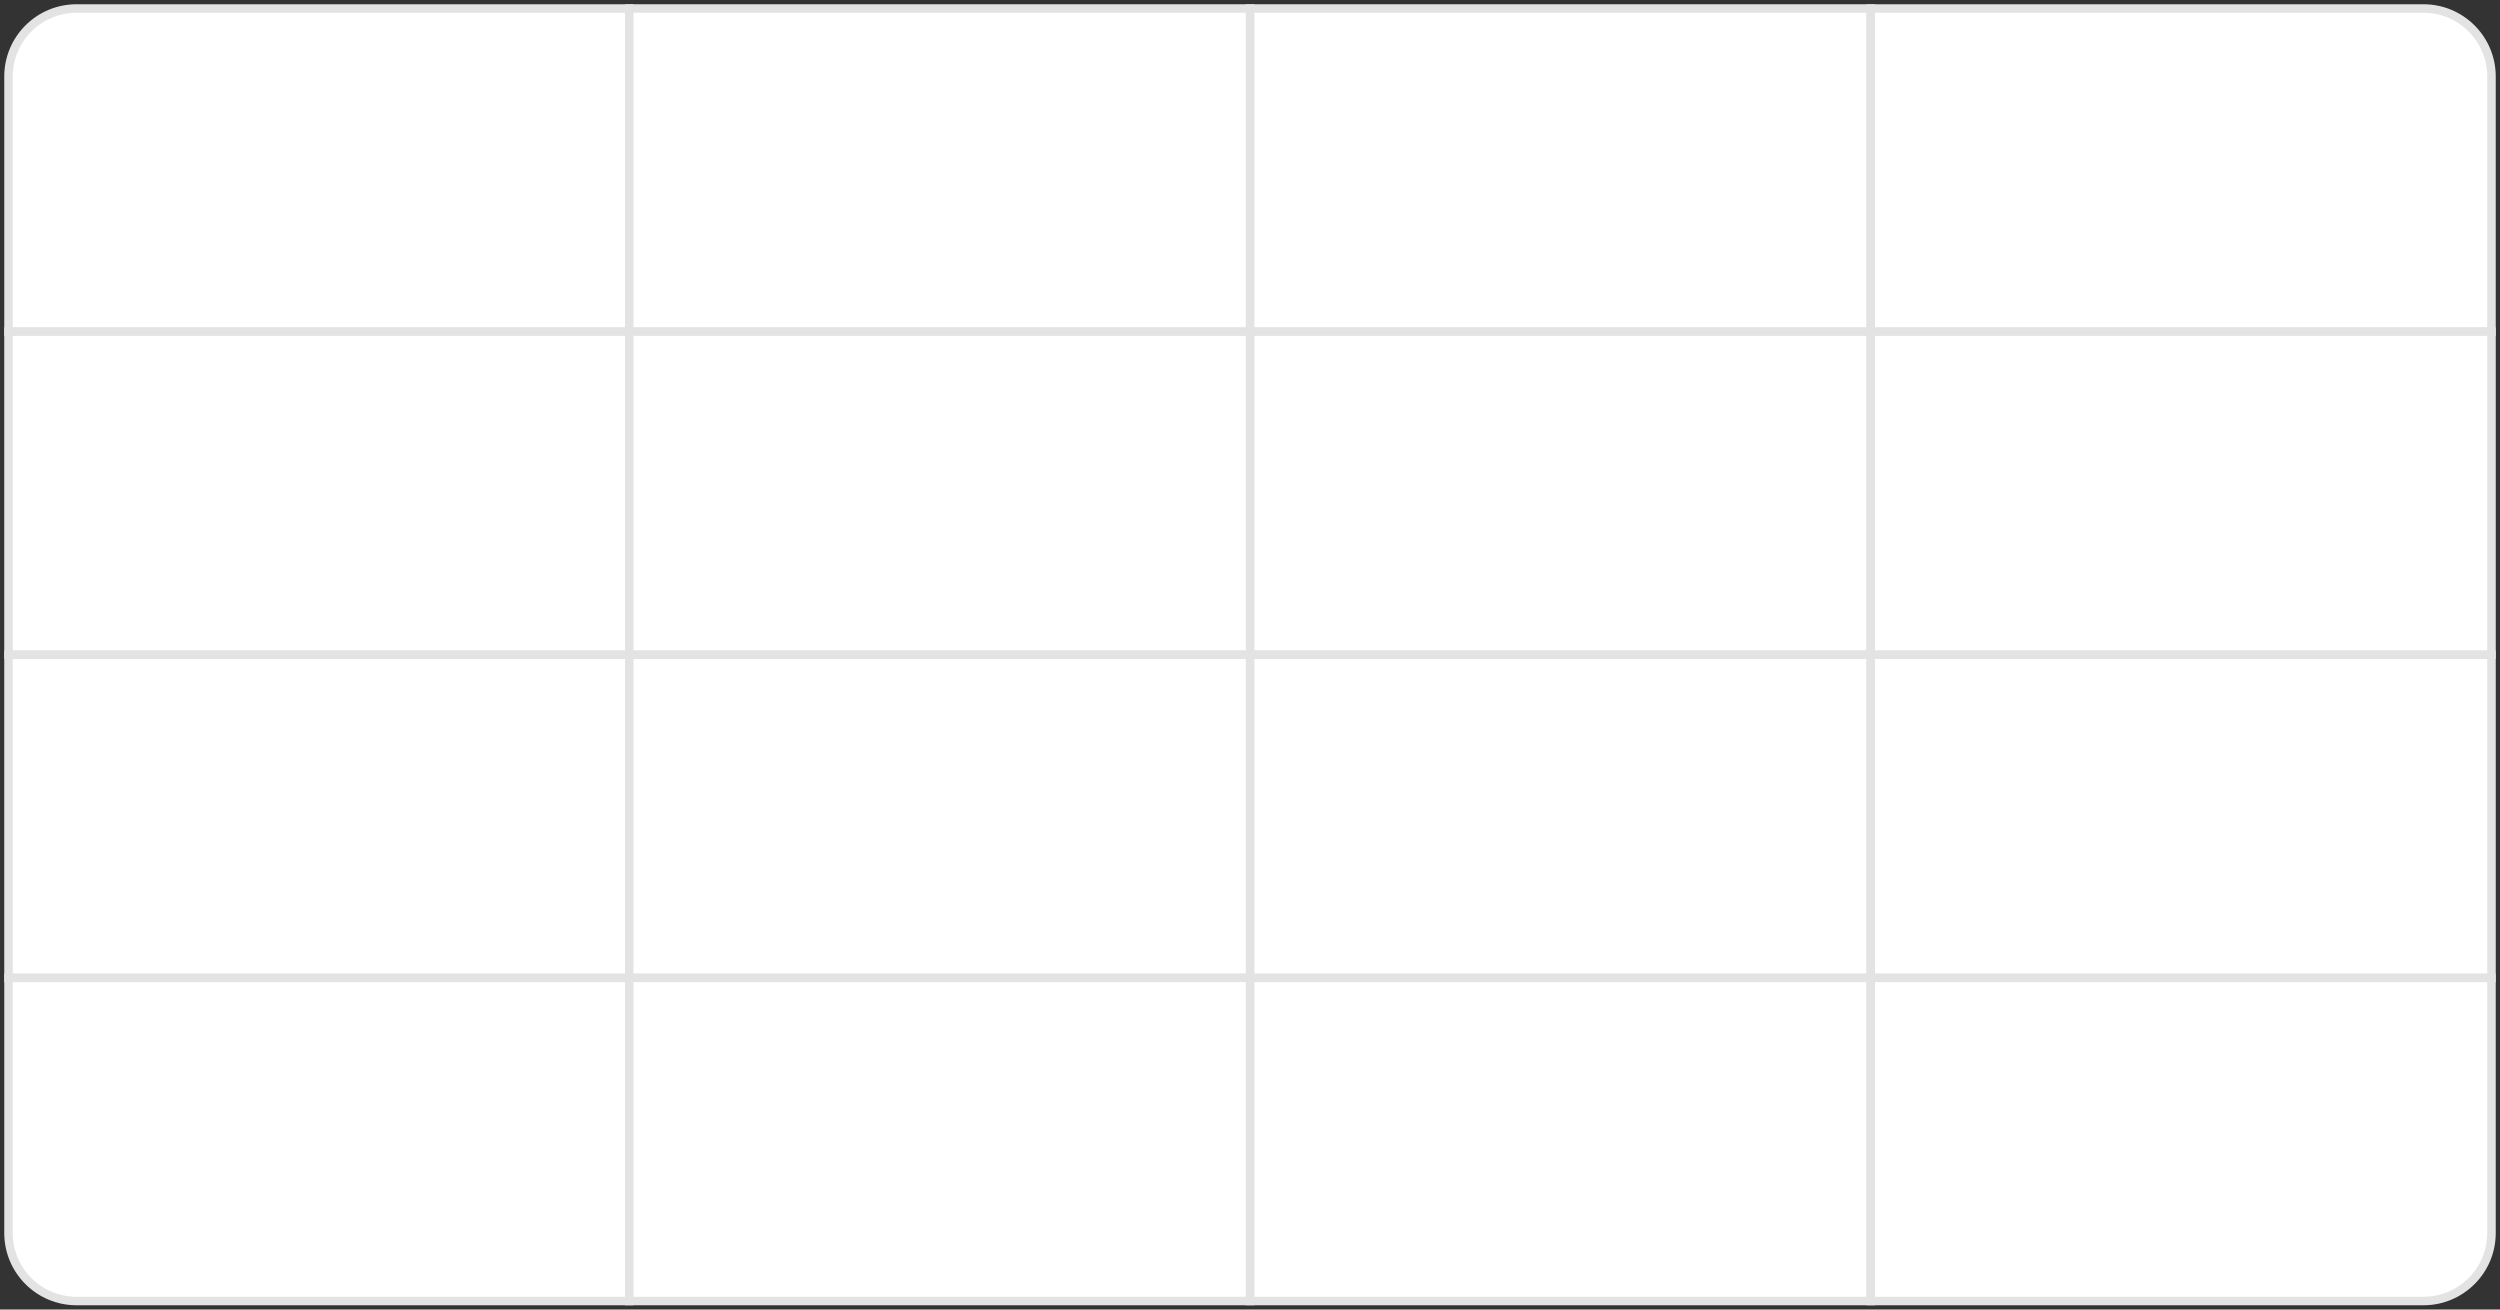<svg width="294" height="154" viewBox="0 0 294 154" fill="none" xmlns="http://www.w3.org/2000/svg">
<rect x="0" y="0" width="294" height="154" fill="#333333" stroke="none"/>
<path d="M1 9C1 4.582 4.582 1 9 1H74V39H1V9Z" fill="white" stroke="#E3E3E3"/>
<rect x="1" y="39" width="73" height="38" fill="white" stroke="#E3E3E3"/>
<rect x="1" y="77" width="73" height="38" fill="white" stroke="#E3E3E3"/>
<path d="M1 115H74V153H9C4.582 153 1 149.418 1 145V115Z" fill="white" stroke="#E3E3E3"/>
<rect x="147" y="1" width="73" height="38" fill="white" stroke="#E3E3E3"/>
<rect x="147" y="39" width="73" height="38" fill="white" stroke="#E3E3E3"/>
<rect x="147" y="77" width="73" height="38" fill="white" stroke="#E3E3E3"/>
<rect x="147" y="115" width="73" height="38" fill="white" stroke="#E3E3E3"/>
<rect x="74" y="1" width="73" height="38" fill="white" stroke="#E3E3E3"/>
<rect x="74" y="39" width="73" height="38" fill="white" stroke="#E3E3E3"/>
<rect x="74" y="77" width="73" height="38" fill="white" stroke="#E3E3E3"/>
<rect x="74" y="115" width="73" height="38" fill="white" stroke="#E3E3E3"/>
<path d="M220 1H285C289.418 1 293 4.582 293 9V39H220V1Z" fill="white" stroke="#E3E3E3"/>
<rect x="220" y="39" width="73" height="38" fill="white" stroke="#E3E3E3"/>
<rect x="220" y="77" width="73" height="38" fill="white" stroke="#E3E3E3"/>
<path d="M220 115H293V145C293 149.418 289.418 153 285 153H220V115Z" fill="white" stroke="#E3E3E3"/>
</svg>
